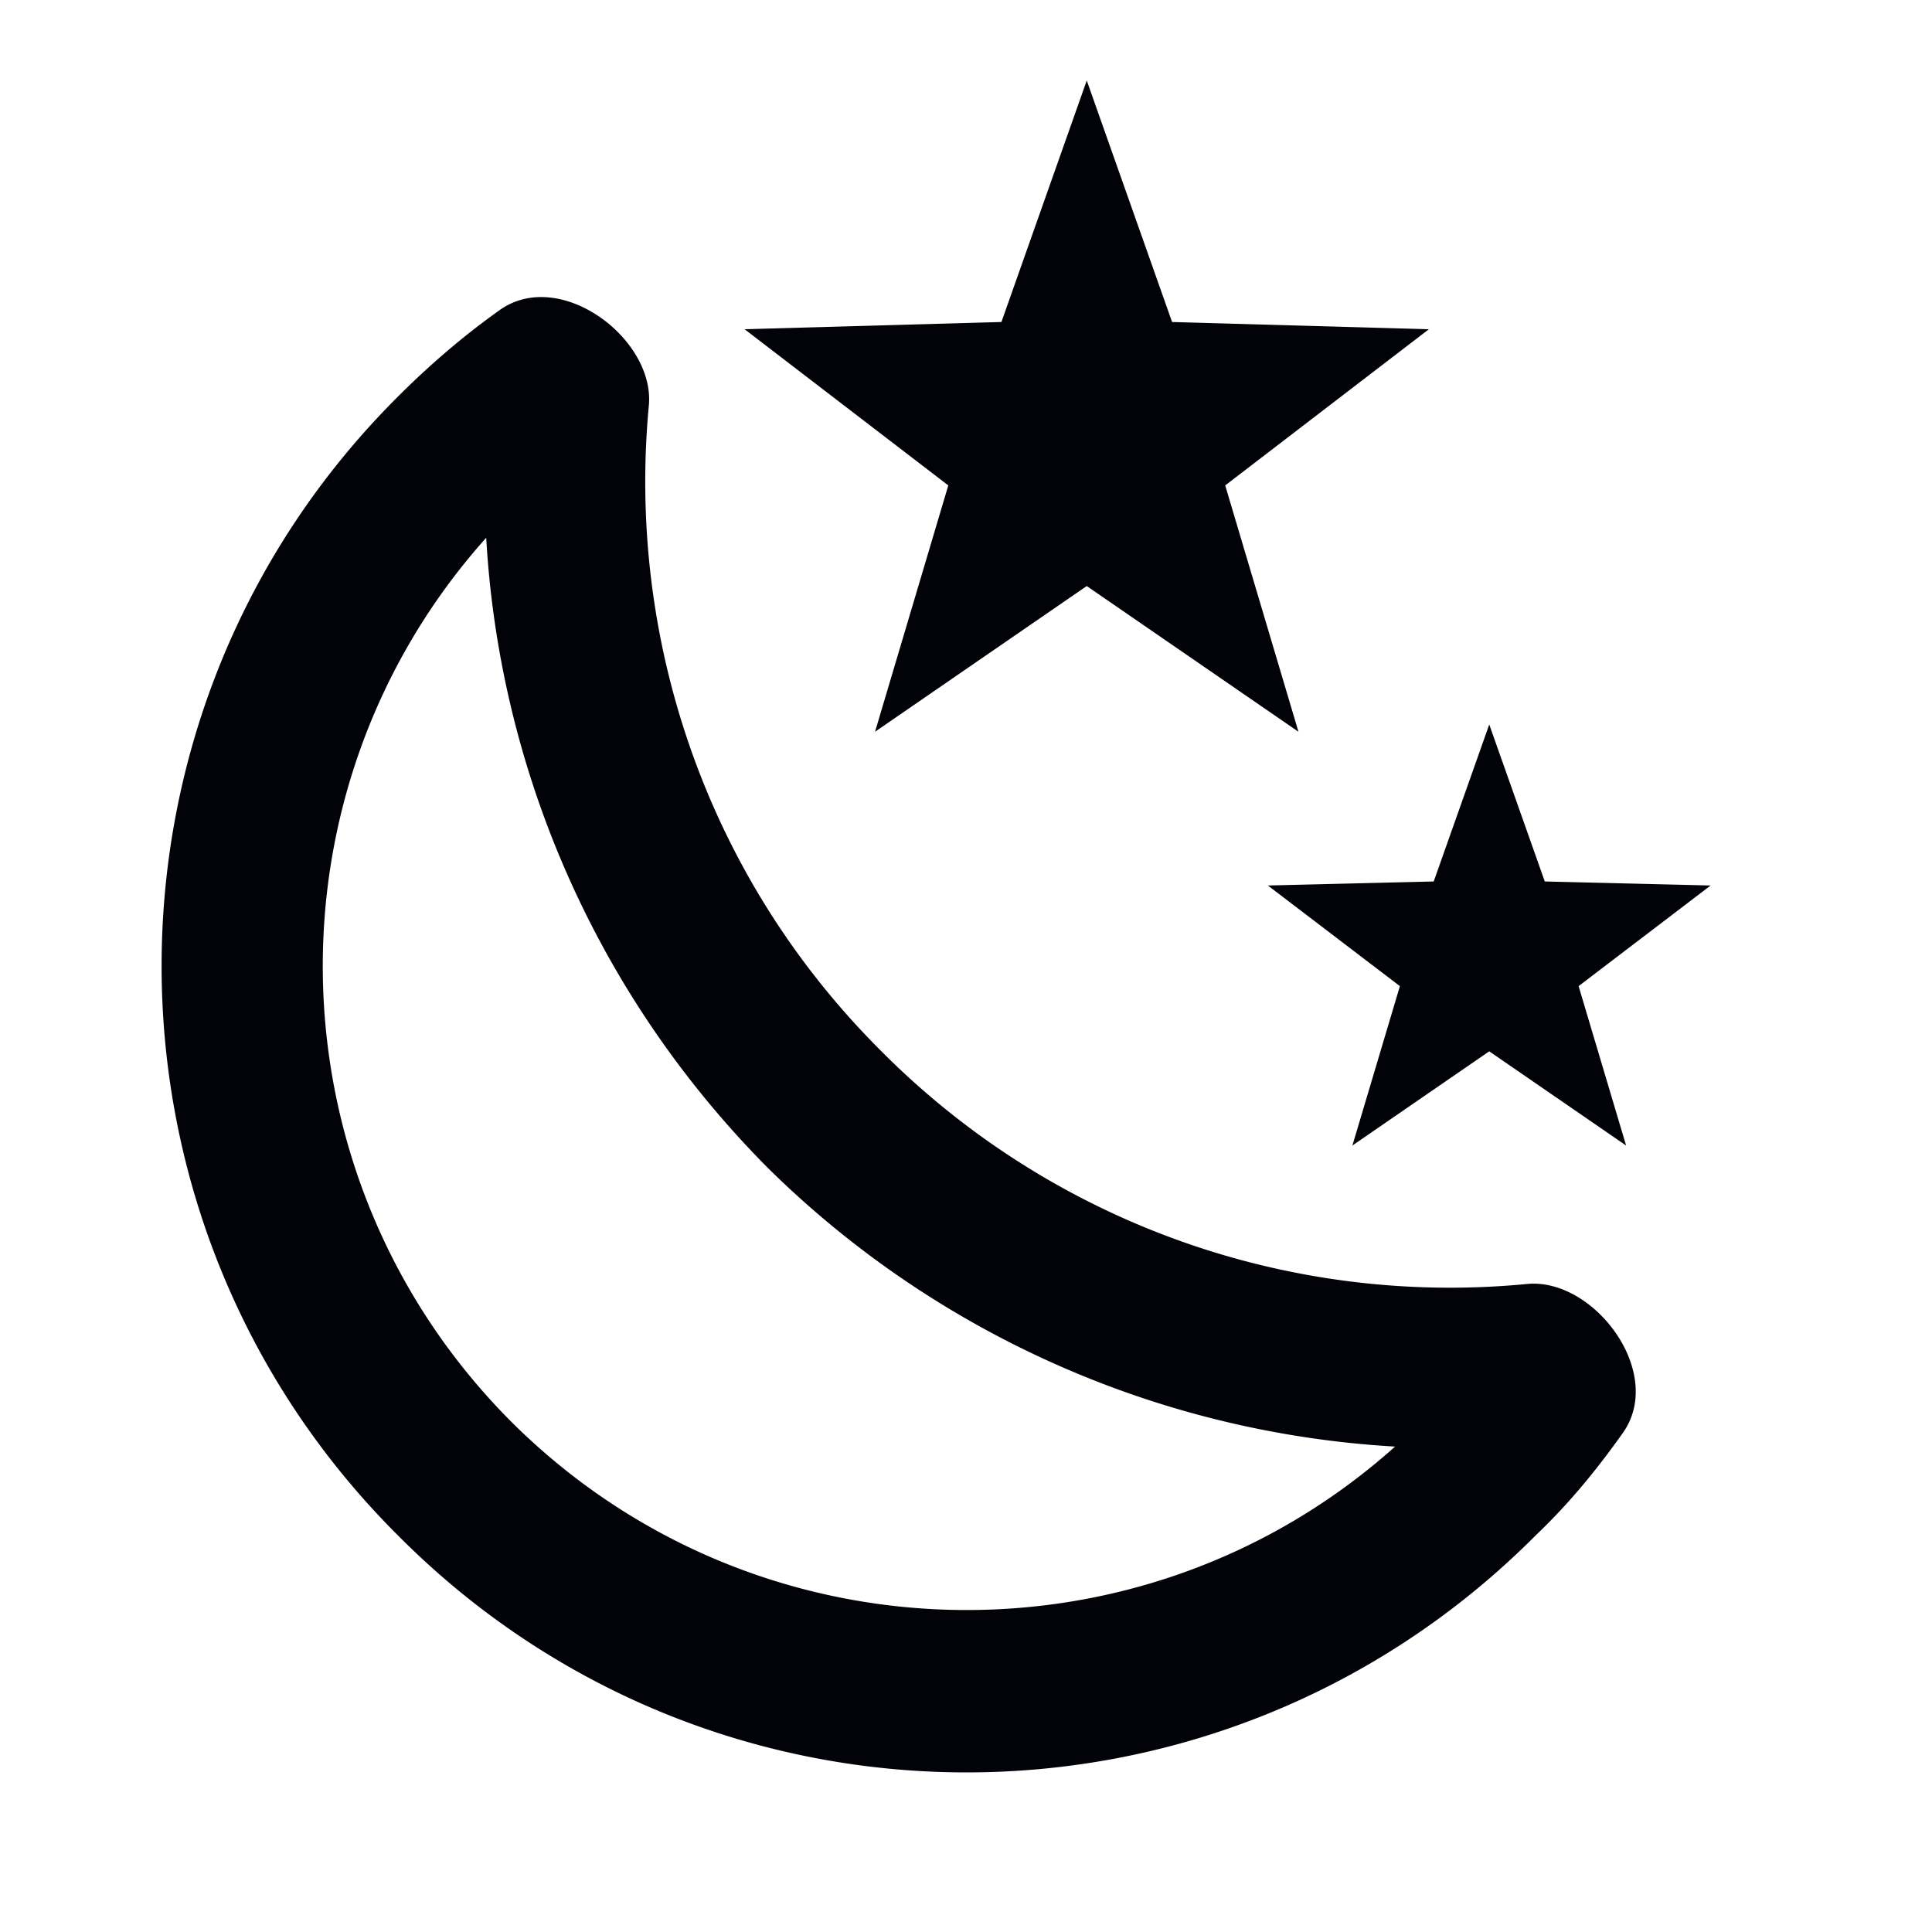 <svg xmlns="http://www.w3.org/2000/svg" width="1em" height="1em" viewBox="0 0 24 24">
<path fill="#020209" d="m17.75 4.09l-2.53 1.94l.91 3.06l-2.63-1.81l-2.63 1.81l.91-3.06l-2.53-1.94L12.44 
4l1.06-3l1.06 3zm3.5 6.91l-1.64 1.25l.59 1.98l-1.7-1.17l-1.7 1.17l.59-1.98L15.75 11l2.06-.05L18.5 9l.69 
1.95zm-2.28 4.95c.83-.08 1.72 1.1 1.19 1.85c-.32.45-.66.87-1.08 1.27C15.17 23 8.84 23 4.94 19.07c-3.91-3.9-3.91-10.24 
0-14.14c.4-.4.82-.76 1.27-1.08c.75-.53 1.93.36 1.85 1.19c-.27 2.86.69 5.83 2.89 8.02a9.96 9.96 0 0 0 8.02 2.89m-1.64 
2.02a12.08 12.08 0 0 1-7.8-3.47c-2.17-2.19-3.33-5-3.49-7.82c-2.81 3.14-2.7 7.96.31 10.98c3.02 3.01 7.84 3.12 10.98.31"/>
</svg>